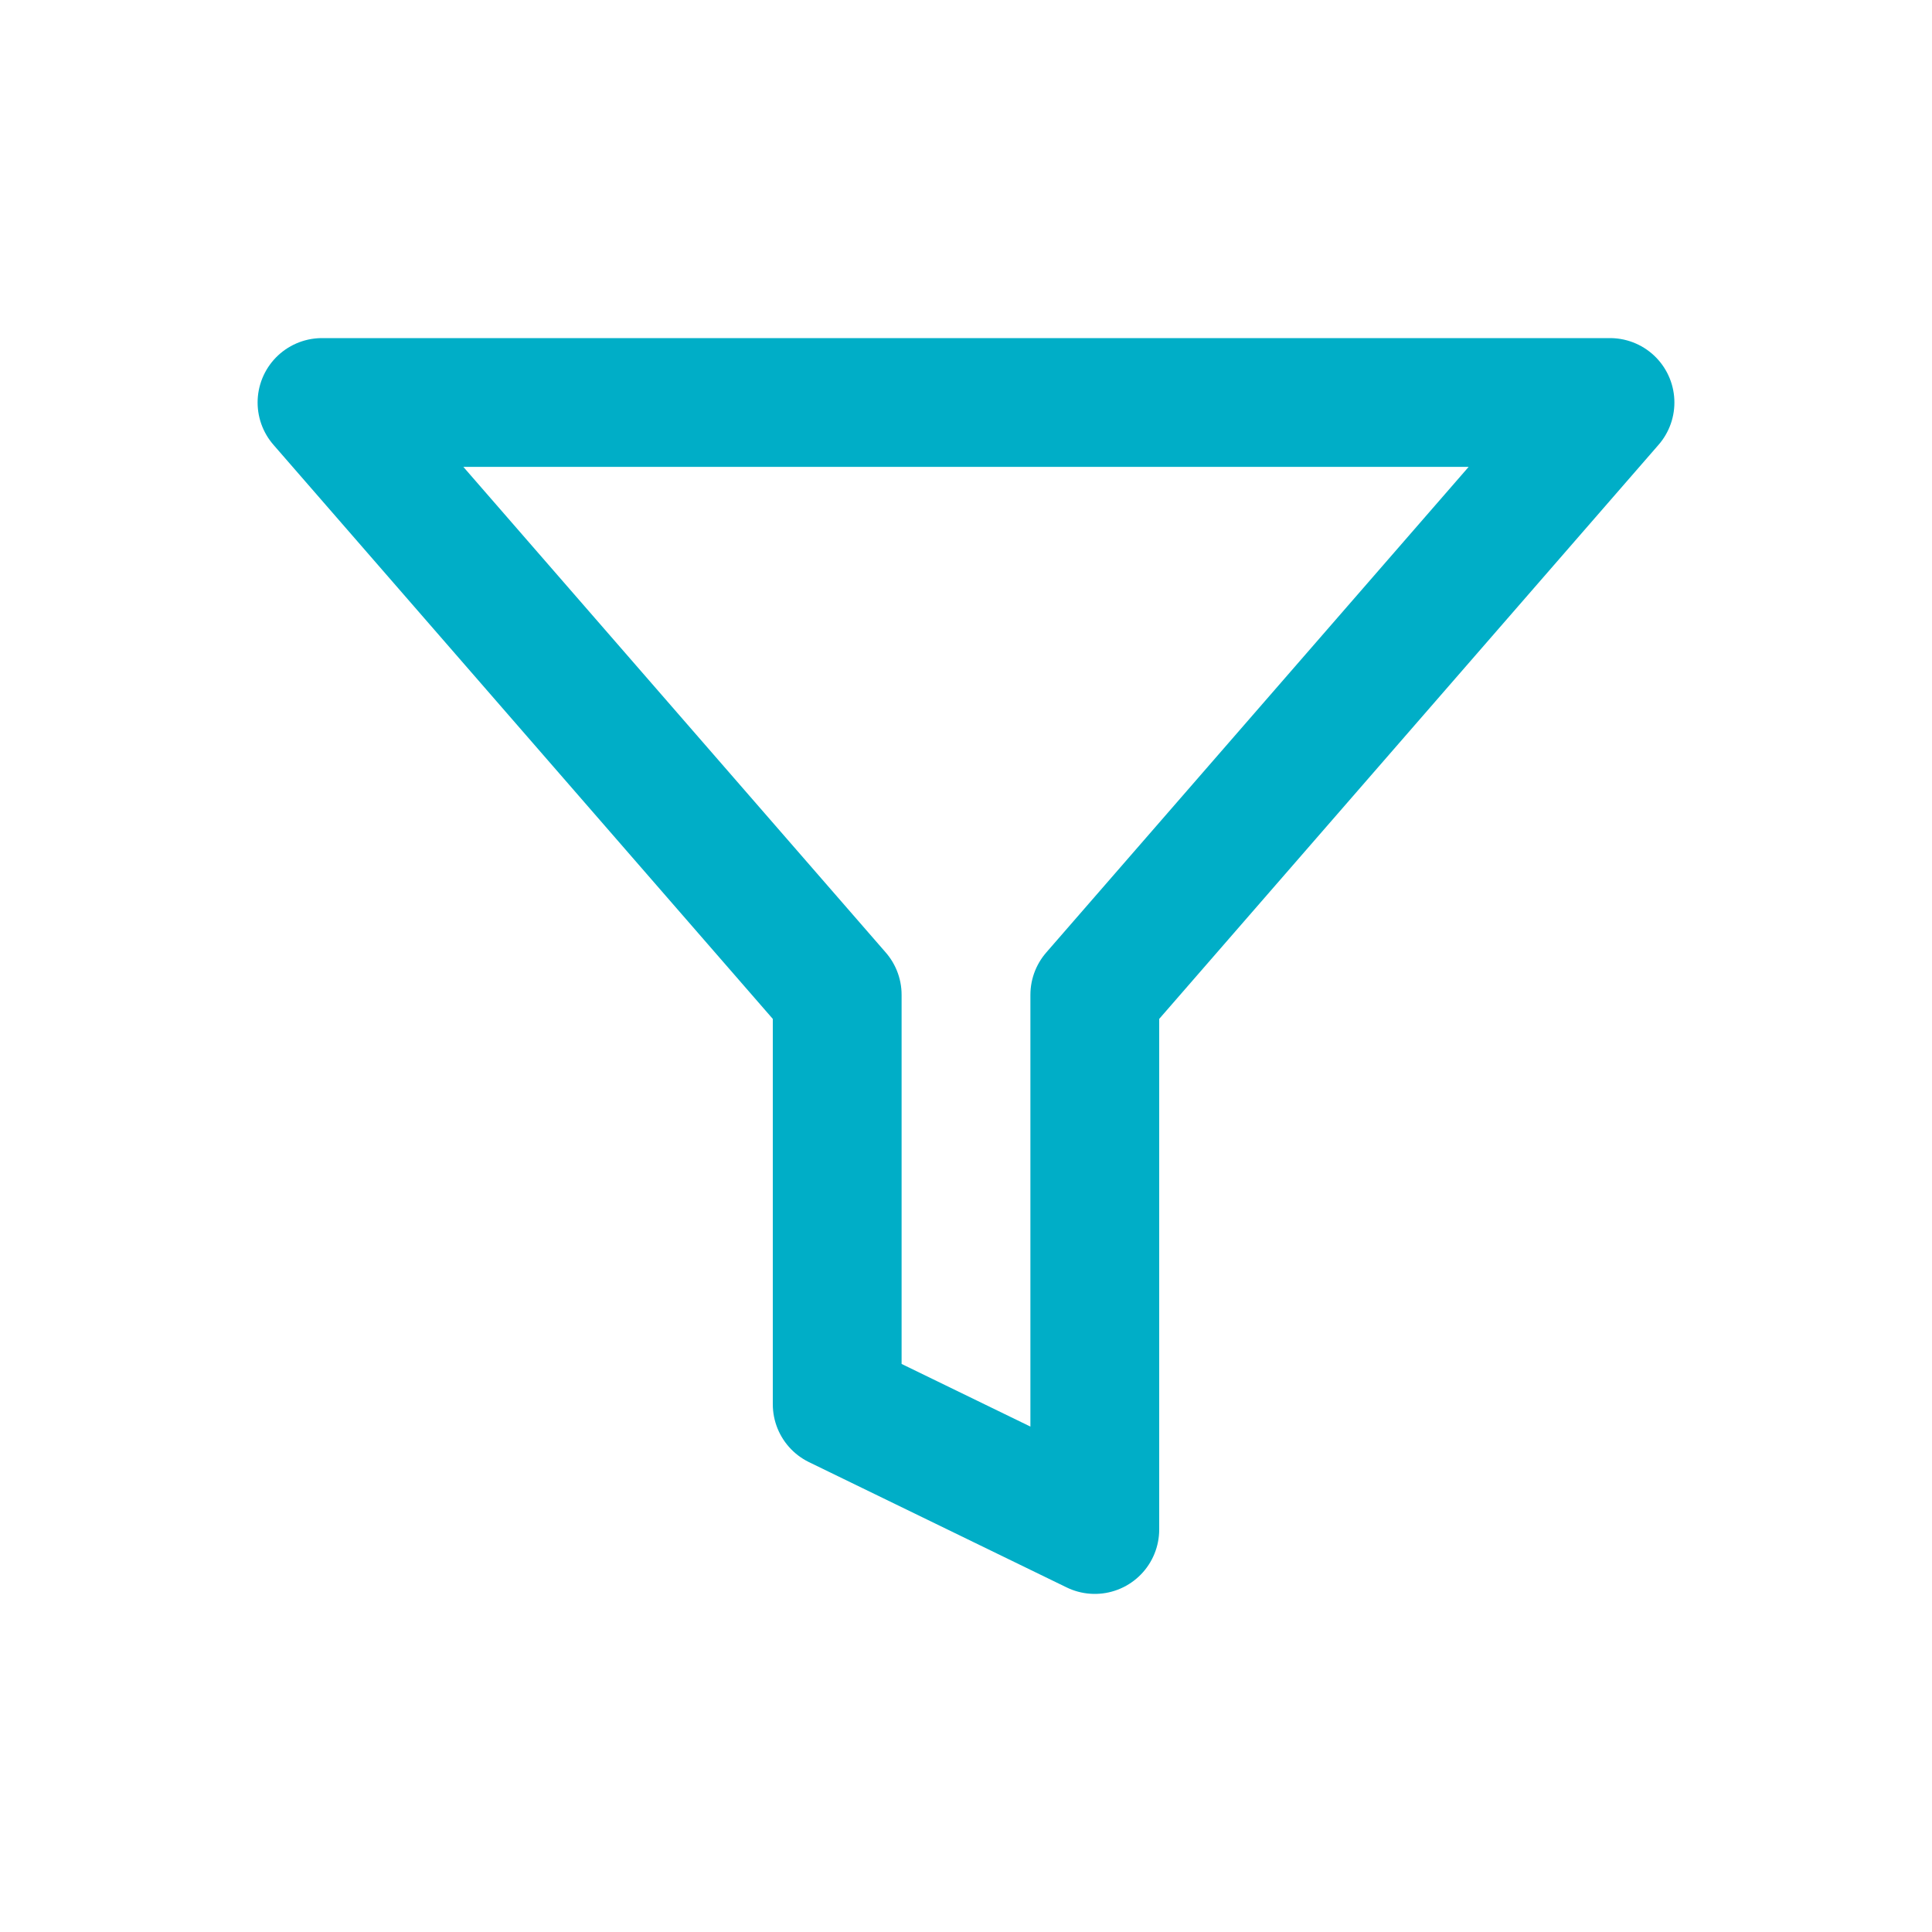 <svg width="24" height="24" viewBox="0 0 24 24" fill="none" xmlns="http://www.w3.org/2000/svg">
<path d="M20 5H4L10.4 12.358V17.444L13.6 19V12.358L20 5Z" stroke="#00AEC7" stroke-width="1.6" stroke-linecap="round" stroke-linejoin="round"/>
</svg>
